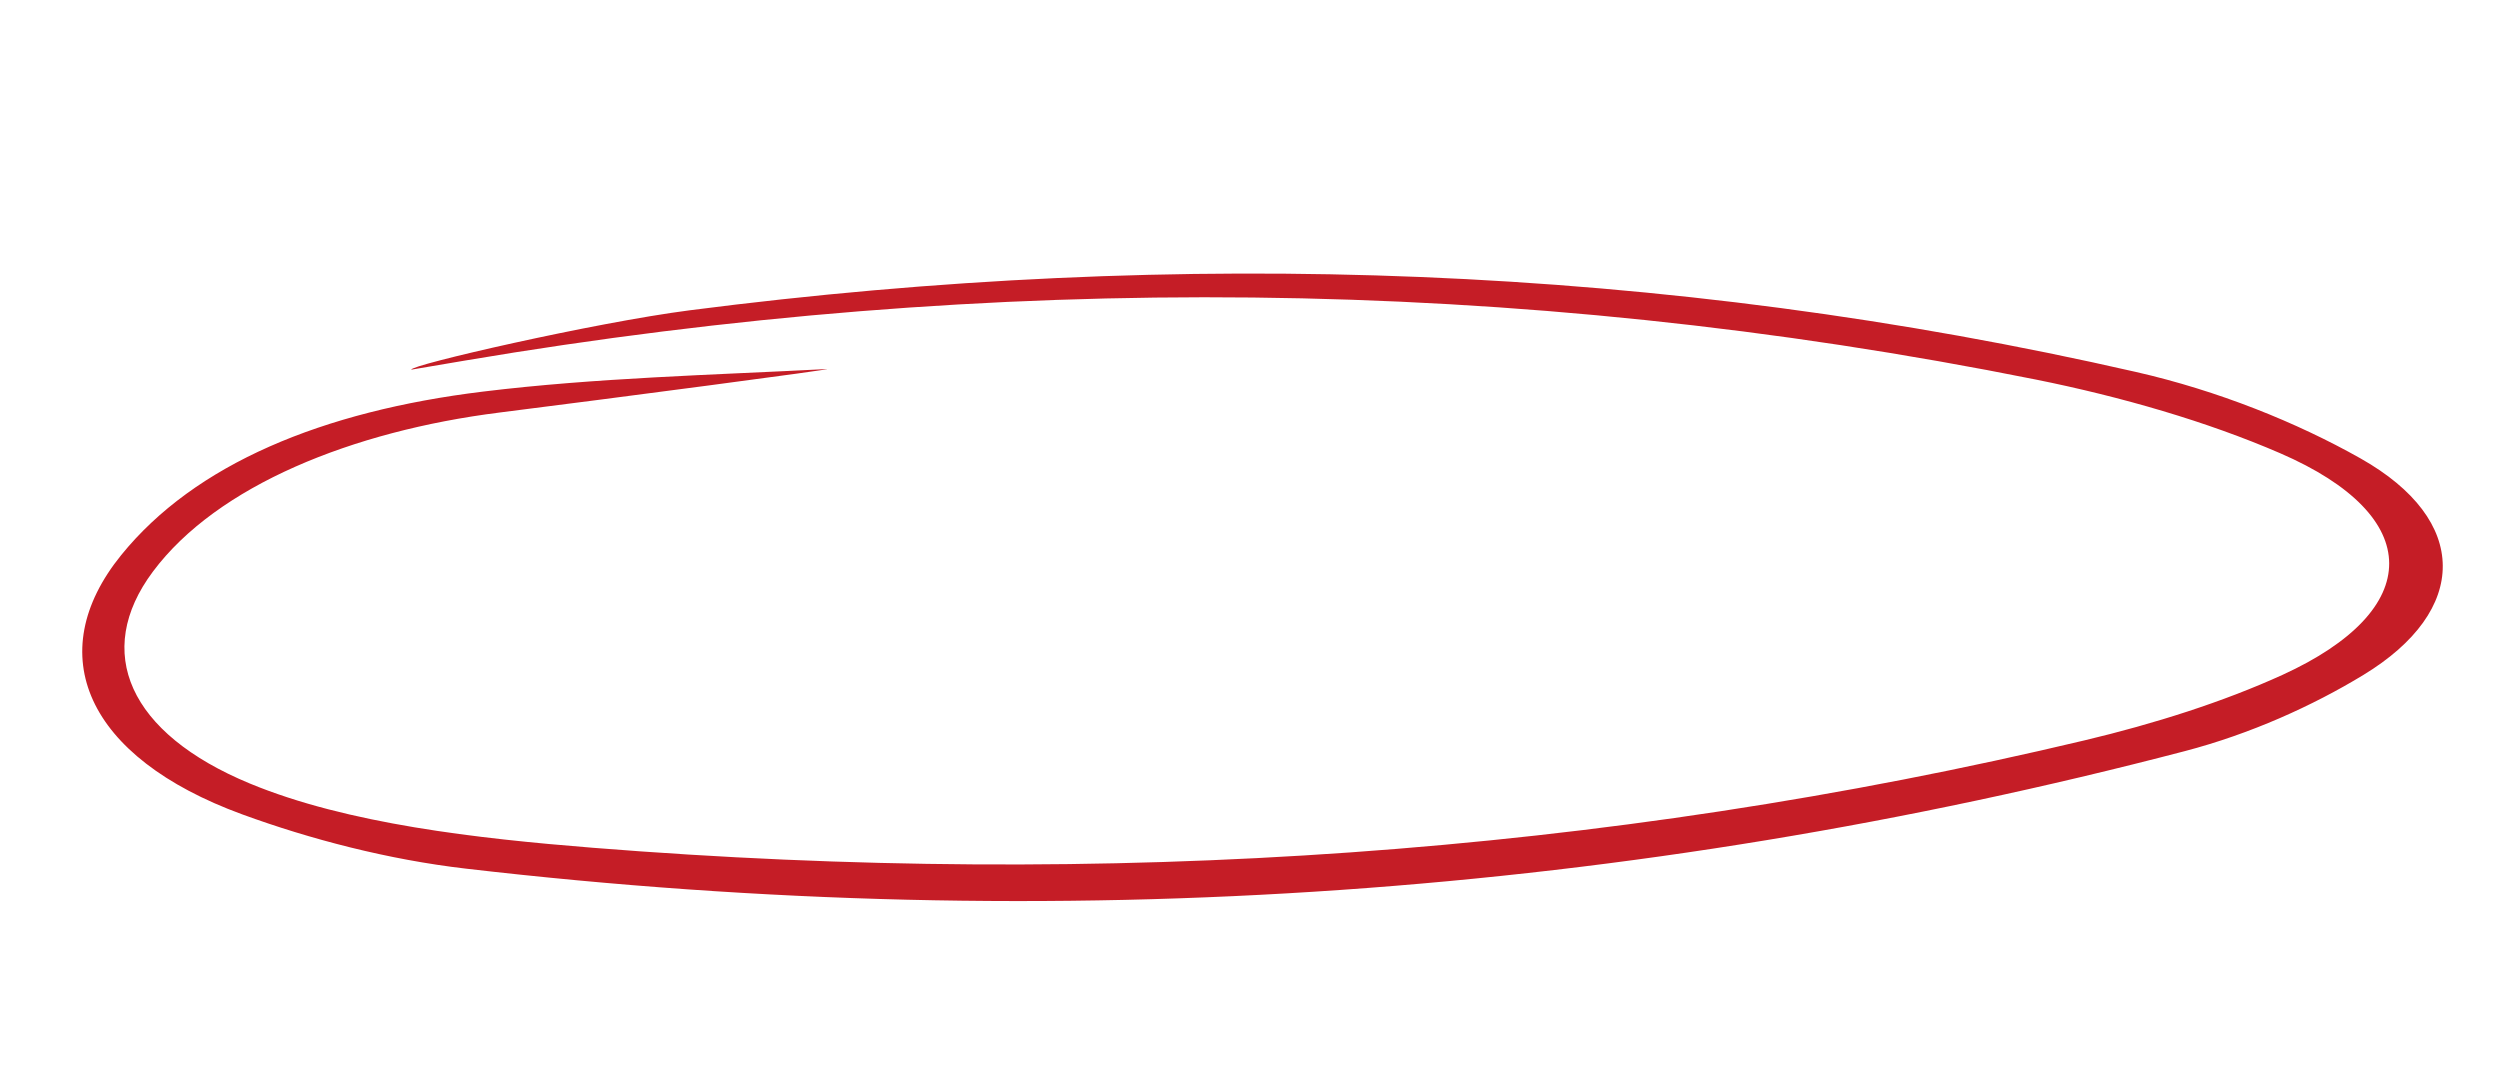 <?xml version="1.0" encoding="utf-8"?>
<!-- Generator: Adobe Illustrator 26.0.1, SVG Export Plug-In . SVG Version: 6.00 Build 0)  -->
<svg version="1.1" id="Слой_1" xmlns="http://www.w3.org/2000/svg" xmlns:xlink="http://www.w3.org/1999/xlink" x="0px" y="0px"
	 viewBox="0 0 299.06 128" style="enable-background:new 0 0 299.06 128;" xml:space="preserve">
<style type="text/css">
	.st0{fill:#C51D26;}
</style>
<path class="st0" d="M82.5,37.12c58.84-7.59,116.72-5.49,173.03,7.38c9.78,2.23,19.22,6.03,26.85,10.34c13.11,7.4,13,18.2,0.34,25.9
	c-6.07,3.69-13.51,7.06-21.39,9.12c-66.04,17.27-134.68,22.31-205.6,14.05c-9.3-1.08-18.62-3.52-26.75-6.49
	C10.28,90.58,4.92,78.23,14.5,66.4c8.83-10.89,24.04-17.21,43.31-19.56c13.44-1.64,27.33-1.98,41.05-2.69
	c1.74-0.09-26.31,3.59-39.11,5.2c-17.59,2.22-33.77,8.73-41.46,19.03c-7.17,9.6-2.89,19.34,11.58,25.34
	c11.67,4.84,27.26,6.59,41,7.69c61.33,4.91,120.95,0.86,178.51-12.85c8.32-1.98,16.55-4.59,23.64-7.82
	c17.05-7.78,17.12-19-0.25-26.52c-8.75-3.79-18.97-6.75-29.25-8.82c-62.15-12.47-124.87-12.93-187.89-2.27
	c-2.14,0.36-4.29,0.73-6.43,1.09C48.98,43.68,71.06,38.6,82.5,37.12z"/>
</svg>
